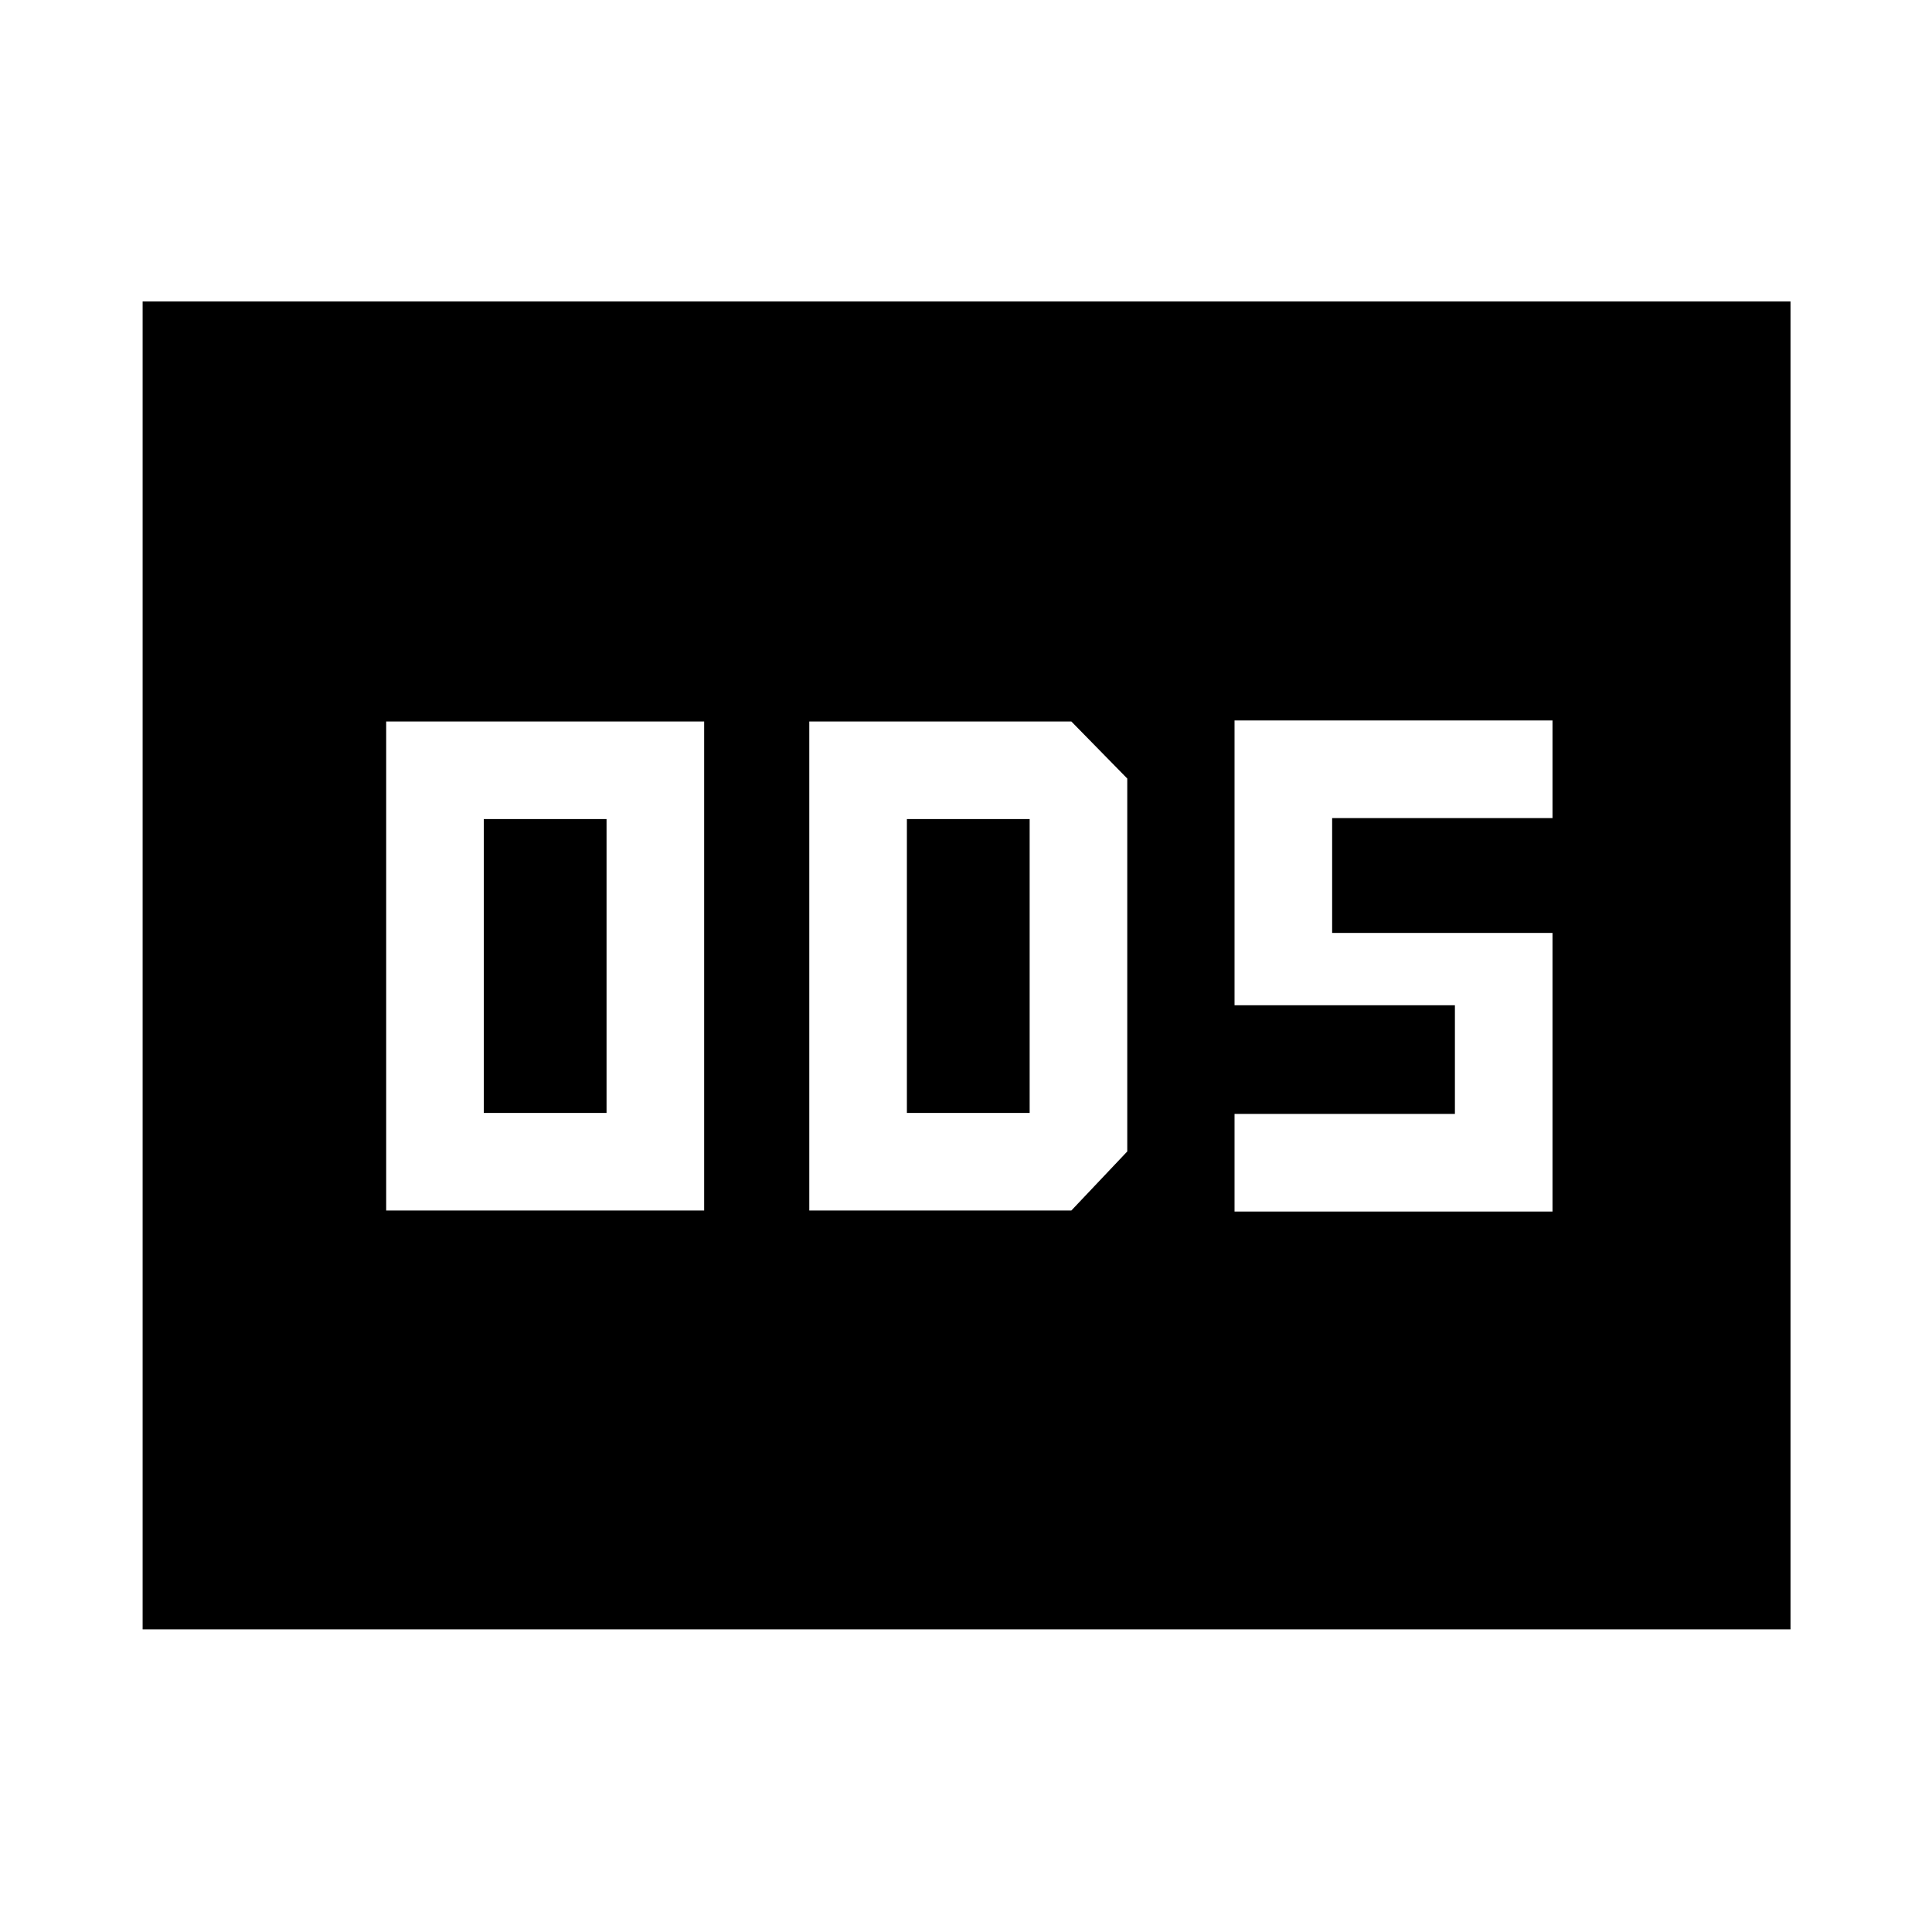 <svg xmlns="http://www.w3.org/2000/svg" height="48" viewBox="0 -960 960 960" width="48"><path d="M191.891-358.5h158v-243h-158v243Zm48.5-48.5v-146h61v146h-61Zm161.739 48.5h130.218l27.782-29.348v-185.304L532.348-601.5H402.13v243Zm48.5-48.5v-146h61v146h-61Zm162.805 49h158v-138.435h-109.5V-553.5h109.5V-602h-158v141.5h109.5v54h-109.5v48.5ZM70.869-150.369v-659.827h818.827v659.827H70.869Z"/></svg>